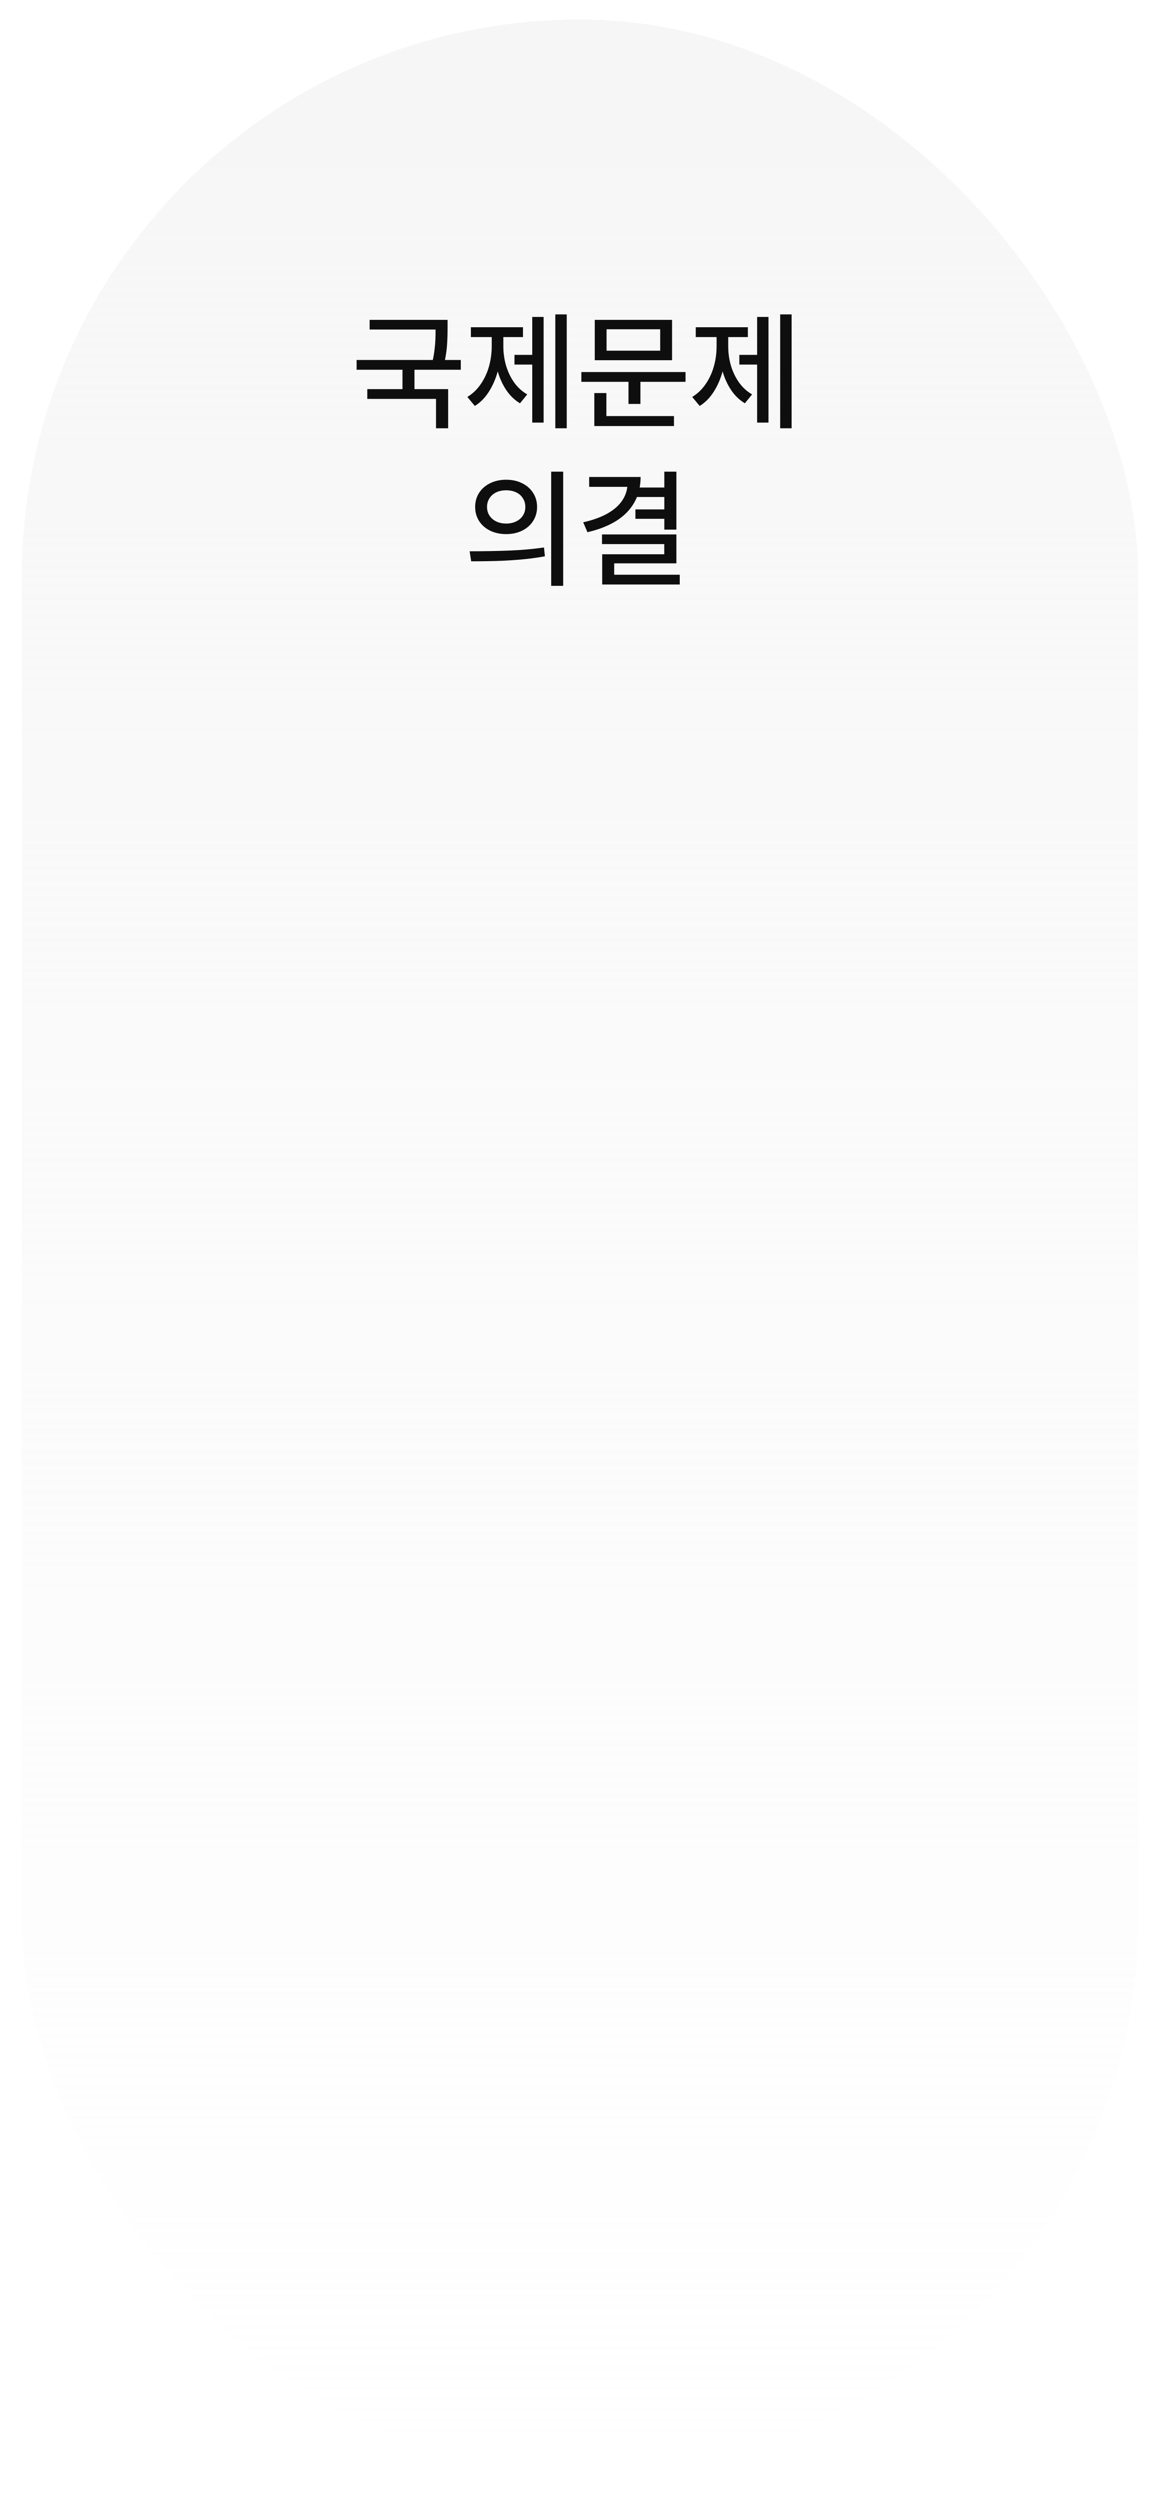 <svg xmlns="http://www.w3.org/2000/svg" width="214" height="461" viewBox="0 0 214 461" fill="none">
<g filter="url(#filter0_bd_626_802)">
<rect x="4" width="206" height="453" rx="103" fill="url(#paint0_linear_626_802)" shape-rendering="crispEdges"/>
</g>
<path d="M81.773 60.77H68.191V58.988H81.773V60.77ZM85.008 68.188H65.789V66.383H85.008V68.188ZM76.465 72.441H74.25V67.613H76.465V72.441ZM82.57 60.535C82.57 61.754 82.531 62.867 82.453 63.875C82.375 64.875 82.188 66.012 81.891 67.285L79.711 67.027C79.906 66.184 80.051 65.394 80.144 64.66C80.238 63.918 80.297 63.262 80.32 62.691C80.344 62.121 80.356 61.457 80.356 60.699V60.535V58.988H82.57V60.535ZM82.676 78.981H80.438V73.566H67.758V71.762H82.676V78.981ZM104.555 78.981H102.445V57.98H104.555V78.981ZM98.836 67.238H94.91V65.445H98.836V67.238ZM100.289 77.938H98.191V58.449H100.289V77.938ZM92.438 63.852C92.43 65.406 92.238 66.902 91.863 68.34C91.488 69.769 90.938 71.059 90.211 72.207C89.492 73.348 88.621 74.234 87.598 74.867L86.215 73.203C87.176 72.625 87.996 71.844 88.676 70.859C89.363 69.867 89.875 68.769 90.211 67.566C90.547 66.363 90.715 65.125 90.715 63.852V61.297H92.438V63.852ZM92.859 63.852C92.859 65.078 93.023 66.262 93.352 67.402C93.688 68.543 94.184 69.582 94.84 70.519C95.504 71.449 96.312 72.188 97.266 72.734L95.93 74.375C94.898 73.758 94.031 72.91 93.328 71.832C92.625 70.754 92.094 69.535 91.734 68.176C91.375 66.809 91.199 65.367 91.207 63.852V61.297H92.859V63.852ZM96.481 62.164H86.871V60.348H96.481V62.164ZM126.469 70.414H107.25V68.609H126.469V70.414ZM118.148 74.492H115.945V69.734H118.148V74.492ZM123.984 66.43H109.723V58.988H123.984V66.43ZM111.902 64.672H121.793V60.723H111.902V64.672ZM124.336 78.57H109.641V76.731H124.336V78.57ZM111.867 77.352H109.641V72.488H111.867V77.352ZM146.039 78.981H143.93V57.98H146.039V78.981ZM140.32 67.238H136.395V65.445H140.32V67.238ZM141.773 77.938H139.676V58.449H141.773V77.938ZM133.922 63.852C133.914 65.406 133.723 66.902 133.348 68.34C132.973 69.769 132.422 71.059 131.695 72.207C130.977 73.348 130.105 74.234 129.082 74.867L127.699 73.203C128.66 72.625 129.48 71.844 130.16 70.859C130.848 69.867 131.359 68.769 131.695 67.566C132.031 66.363 132.199 65.125 132.199 63.852V61.297H133.922V63.852ZM134.344 63.852C134.344 65.078 134.508 66.262 134.836 67.402C135.172 68.543 135.668 69.582 136.324 70.519C136.988 71.449 137.797 72.188 138.75 72.734L137.414 74.375C136.383 73.758 135.516 72.91 134.812 71.832C134.109 70.754 133.578 69.535 133.219 68.176C132.859 66.809 132.684 65.367 132.691 63.852V61.297H134.344V63.852ZM137.965 62.164H128.355V60.348H137.965V62.164ZM93.387 88.469C94.473 88.469 95.449 88.684 96.316 89.113C97.184 89.535 97.859 90.129 98.344 90.894C98.836 91.652 99.082 92.516 99.082 93.484C99.082 94.453 98.836 95.32 98.344 96.086C97.859 96.844 97.184 97.438 96.316 97.867C95.449 98.289 94.473 98.5 93.387 98.5C92.285 98.5 91.297 98.289 90.422 97.867C89.555 97.438 88.875 96.844 88.383 96.086C87.898 95.32 87.656 94.453 87.656 93.484C87.656 92.516 87.898 91.652 88.383 90.894C88.875 90.129 89.555 89.535 90.422 89.113C91.297 88.684 92.285 88.469 93.387 88.469ZM93.387 90.414C92.707 90.414 92.098 90.539 91.559 90.789C91.027 91.039 90.609 91.402 90.305 91.879C90 92.348 89.848 92.883 89.848 93.484C89.848 94.094 90 94.629 90.305 95.09C90.609 95.551 91.027 95.91 91.559 96.168C92.098 96.426 92.707 96.555 93.387 96.555C94.059 96.555 94.664 96.426 95.203 96.168C95.742 95.91 96.16 95.551 96.457 95.09C96.762 94.629 96.914 94.094 96.914 93.484C96.914 92.883 96.762 92.348 96.457 91.879C96.16 91.402 95.742 91.039 95.203 90.789C94.664 90.539 94.059 90.414 93.387 90.414ZM103.898 108.039H101.684V86.981H103.898V108.039ZM86.637 101.664C89.223 101.664 91.648 101.621 93.914 101.535C96.18 101.449 98.328 101.258 100.359 100.961L100.523 102.59C99.062 102.863 97.539 103.066 95.953 103.199C94.375 103.332 92.894 103.418 91.512 103.457C90.129 103.496 88.602 103.516 86.93 103.516L86.637 101.664ZM124.781 97.668H122.555V86.981H124.781V97.668ZM118.184 87.965C118.176 89.731 117.793 91.289 117.035 92.641C116.277 93.992 115.168 95.129 113.707 96.051C112.246 96.965 110.469 97.664 108.375 98.148L107.59 96.32C109.379 95.922 110.883 95.375 112.102 94.68C113.32 93.984 114.234 93.164 114.844 92.219C115.461 91.273 115.77 90.227 115.77 89.078V87.965H118.184ZM116.719 89.781H108.691V87.965H116.719V89.781ZM122.871 91.656H117.398V89.91H122.871V91.656ZM122.754 95.676H117.223V93.941H122.754V95.676ZM124.781 103.891H113.309V107.043H111.094V102.215H122.543V100.34H111.059V98.559H124.781V103.891ZM125.402 107.793H111.094V105.988H125.402V107.793Z" fill="#0E0E0E"/>
<defs>
<filter id="filter0_bd_626_802" x="-76" y="-80" width="366" height="613" filterUnits="userSpaceOnUse" color-interpolation-filters="sRGB">
<feFlood flood-opacity="0" result="BackgroundImageFix"/>
<feGaussianBlur in="BackgroundImageFix" stdDeviation="40"/>
<feComposite in2="SourceAlpha" operator="in" result="effect1_backgroundBlur_626_802"/>
<feColorMatrix in="SourceAlpha" type="matrix" values="0 0 0 0 0 0 0 0 0 0 0 0 0 0 0 0 0 0 127 0" result="hardAlpha"/>
<feOffset dy="3.6"/>
<feGaussianBlur stdDeviation="1.8"/>
<feComposite in2="hardAlpha" operator="out"/>
<feColorMatrix type="matrix" values="0 0 0 0 0 0 0 0 0 0 0 0 0 0 0 0 0 0 0.25 0"/>
<feBlend mode="normal" in2="effect1_backgroundBlur_626_802" result="effect2_dropShadow_626_802"/>
<feBlend mode="normal" in="SourceGraphic" in2="effect2_dropShadow_626_802" result="shape"/>
</filter>
<linearGradient id="paint0_linear_626_802" x1="107" y1="0" x2="107" y2="453" gradientUnits="userSpaceOnUse">
<stop offset="0.06" stop-color="#F6F6F6" stop-opacity="0.9"/>
<stop offset="1" stop-color="#F6F6F6" stop-opacity="0"/>
</linearGradient>
</defs>
</svg>
